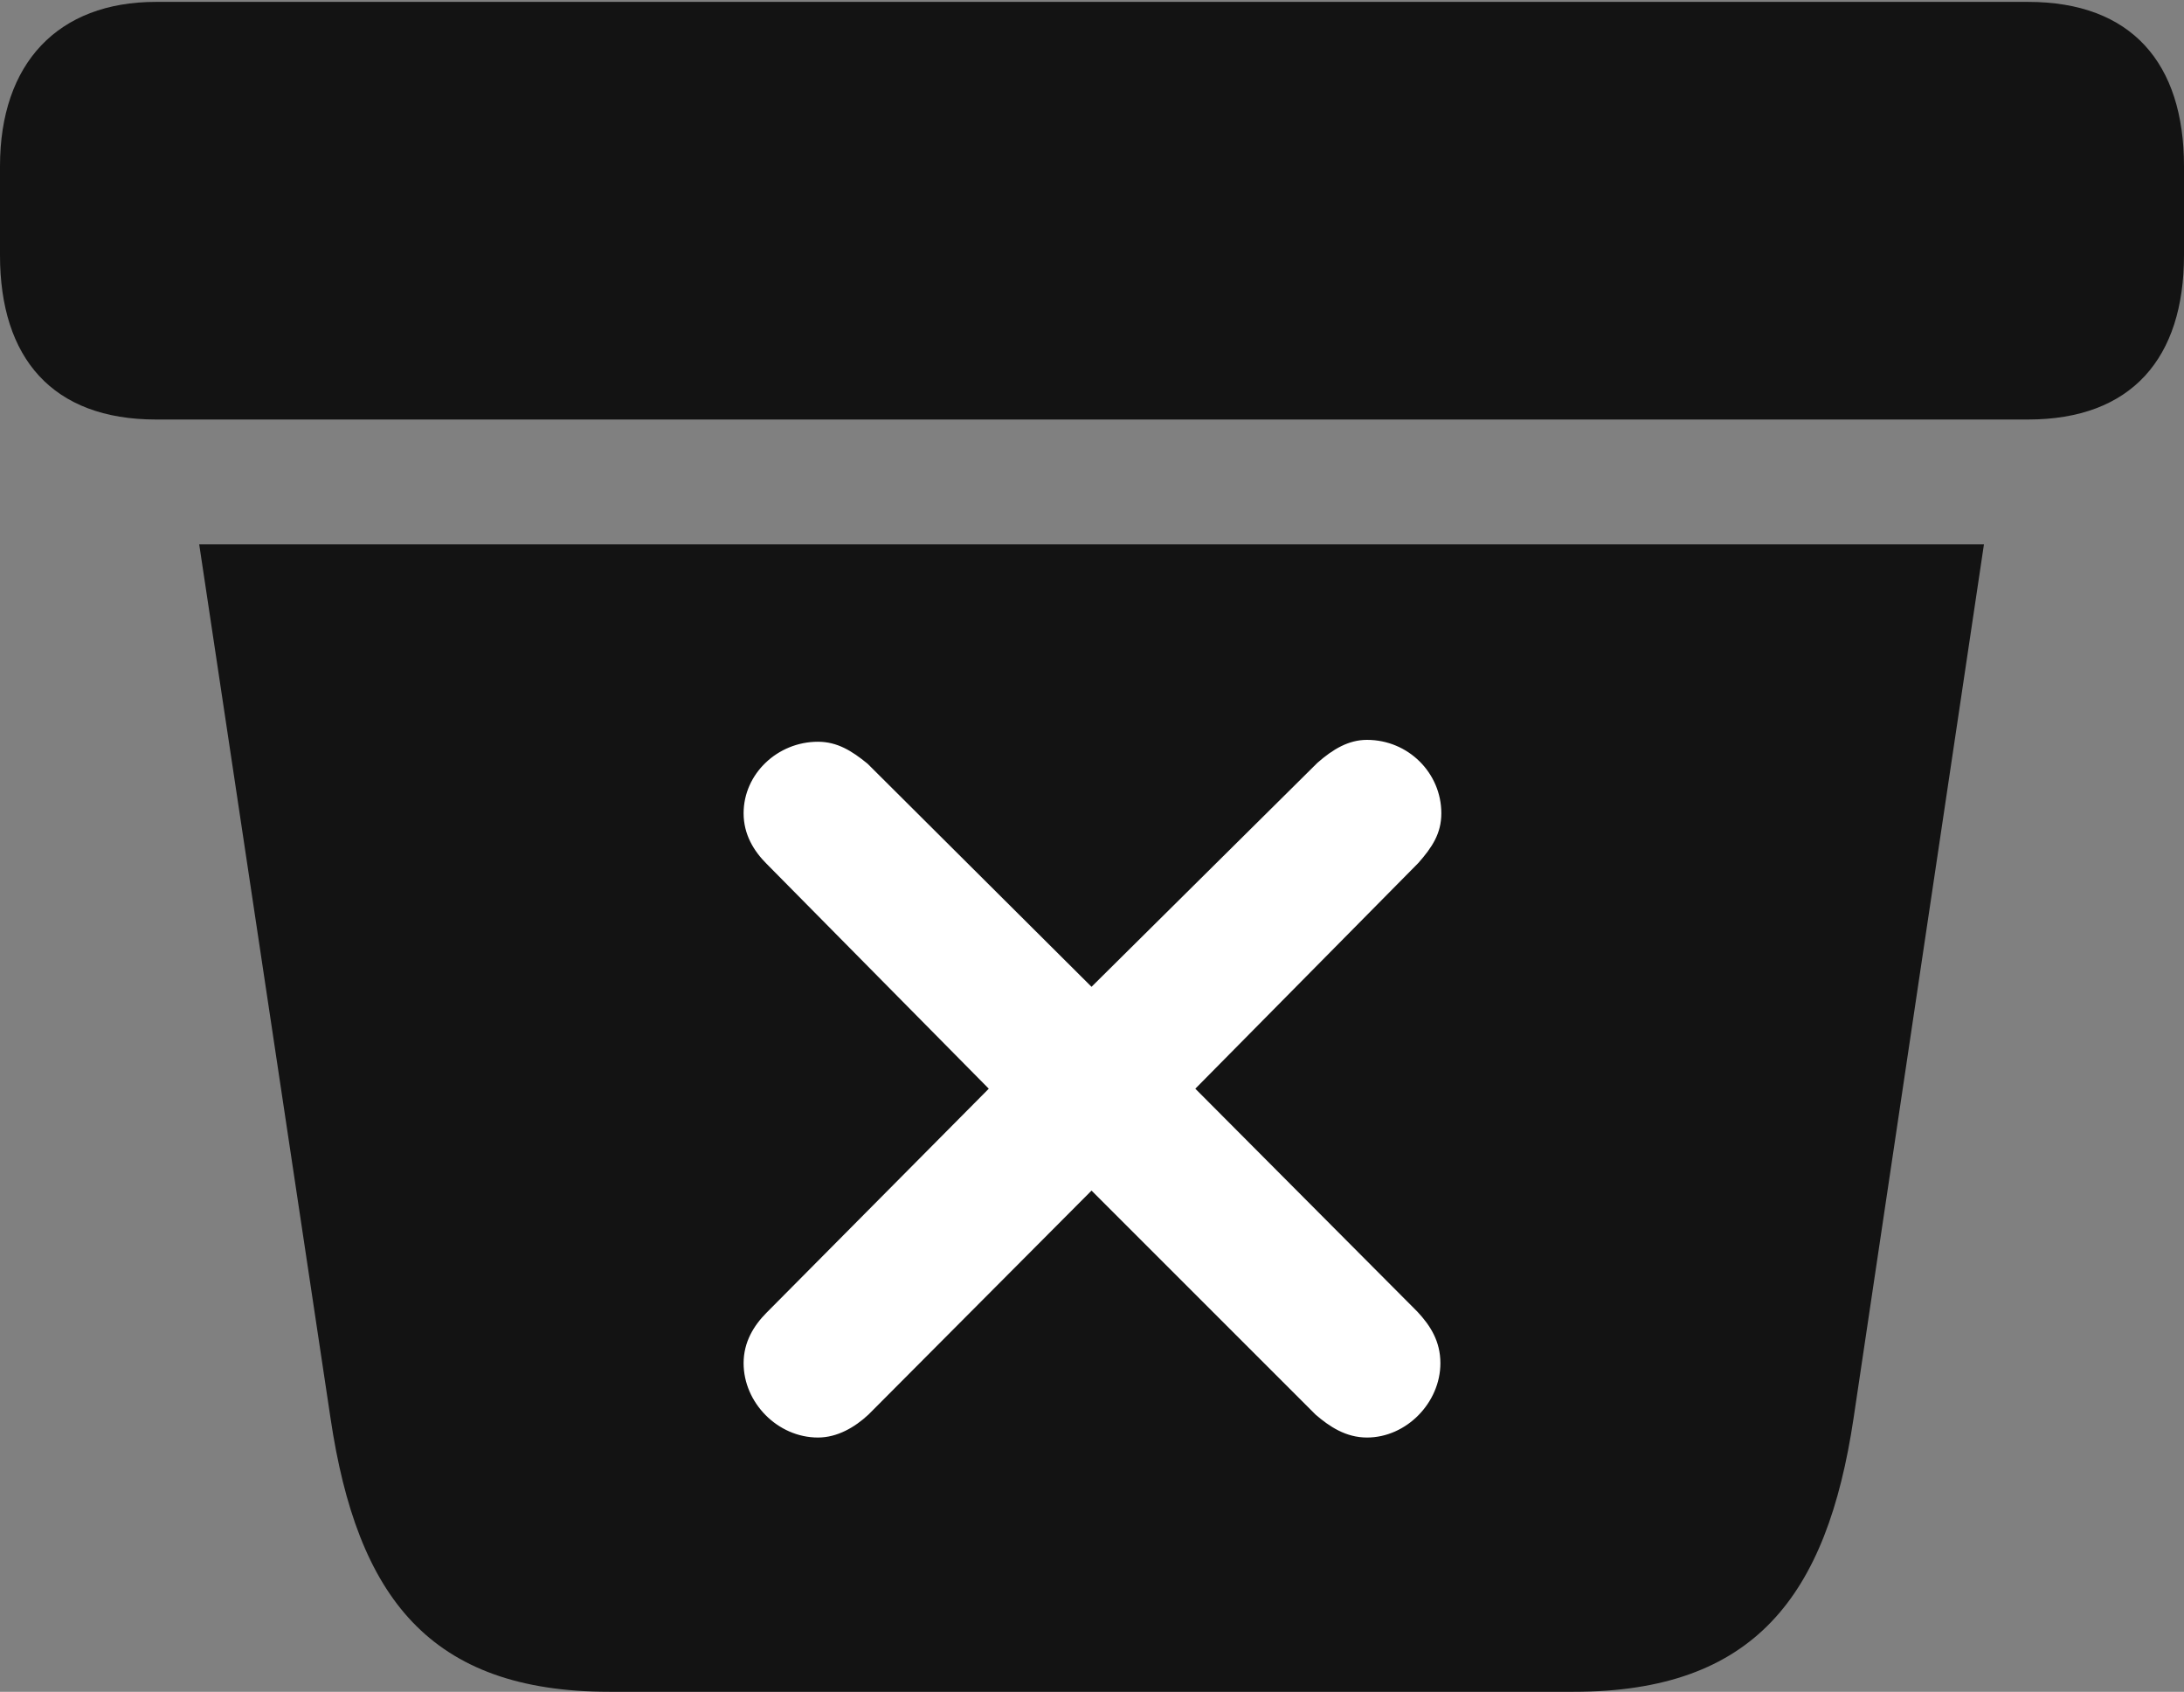 <?xml version="1.0" encoding="UTF-8"?>
<!--Generator: Apple Native CoreSVG 175.5-->
<!DOCTYPE svg
PUBLIC "-//W3C//DTD SVG 1.1//EN"
       "http://www.w3.org/Graphics/SVG/1.1/DTD/svg11.dtd">
<svg version="1.1" xmlns="http://www.w3.org/2000/svg" xmlns:xlink="http://www.w3.org/1999/xlink" width="23.232" height="17.998">
 <rect width="100%" height="100%" fill="#808080" stroke="none"/>
 <g>
  <rect height="17.998" opacity="0" width="23.232" x="0" y="0"/>
  <path d="M6.484 17.998L16.738 17.998C18.662 17.998 19.434 16.982 19.717 15.088L21.104 5.791L2.119 5.791L3.516 15.088C3.799 16.992 4.57 17.998 6.484 17.998ZM1.66 4.463L21.572 4.463C22.676 4.463 23.232 3.809 23.232 2.715L23.232 1.768C23.232 0.674 22.676 0.02 21.572 0.02L1.66 0.02C0.615 0.02 0 0.674 0 1.768L0 2.715C0 3.809 0.557 4.463 1.66 4.463Z" fill="#000000" fill-opacity="0.85"/>
  <path d="M8.701 15.293C8.271 15.293 7.91 14.922 7.91 14.502C7.91 14.277 8.018 14.102 8.154 13.965L10.518 11.582L8.154 9.189C8.018 9.053 7.91 8.877 7.91 8.652C7.91 8.232 8.271 7.891 8.701 7.891C8.906 7.891 9.062 7.988 9.229 8.125L11.611 10.498L14.014 8.115C14.18 7.969 14.346 7.871 14.541 7.871C14.98 7.871 15.332 8.223 15.332 8.652C15.332 8.867 15.234 9.014 15.088 9.18L12.715 11.582L15.078 13.955C15.215 14.102 15.322 14.268 15.322 14.502C15.322 14.922 14.961 15.293 14.541 15.293C14.316 15.293 14.141 15.176 13.994 15.049L11.611 12.666L9.238 15.049C9.092 15.185 8.906 15.293 8.701 15.293Z" fill="#ffffff"/>
 </g>
</svg>
